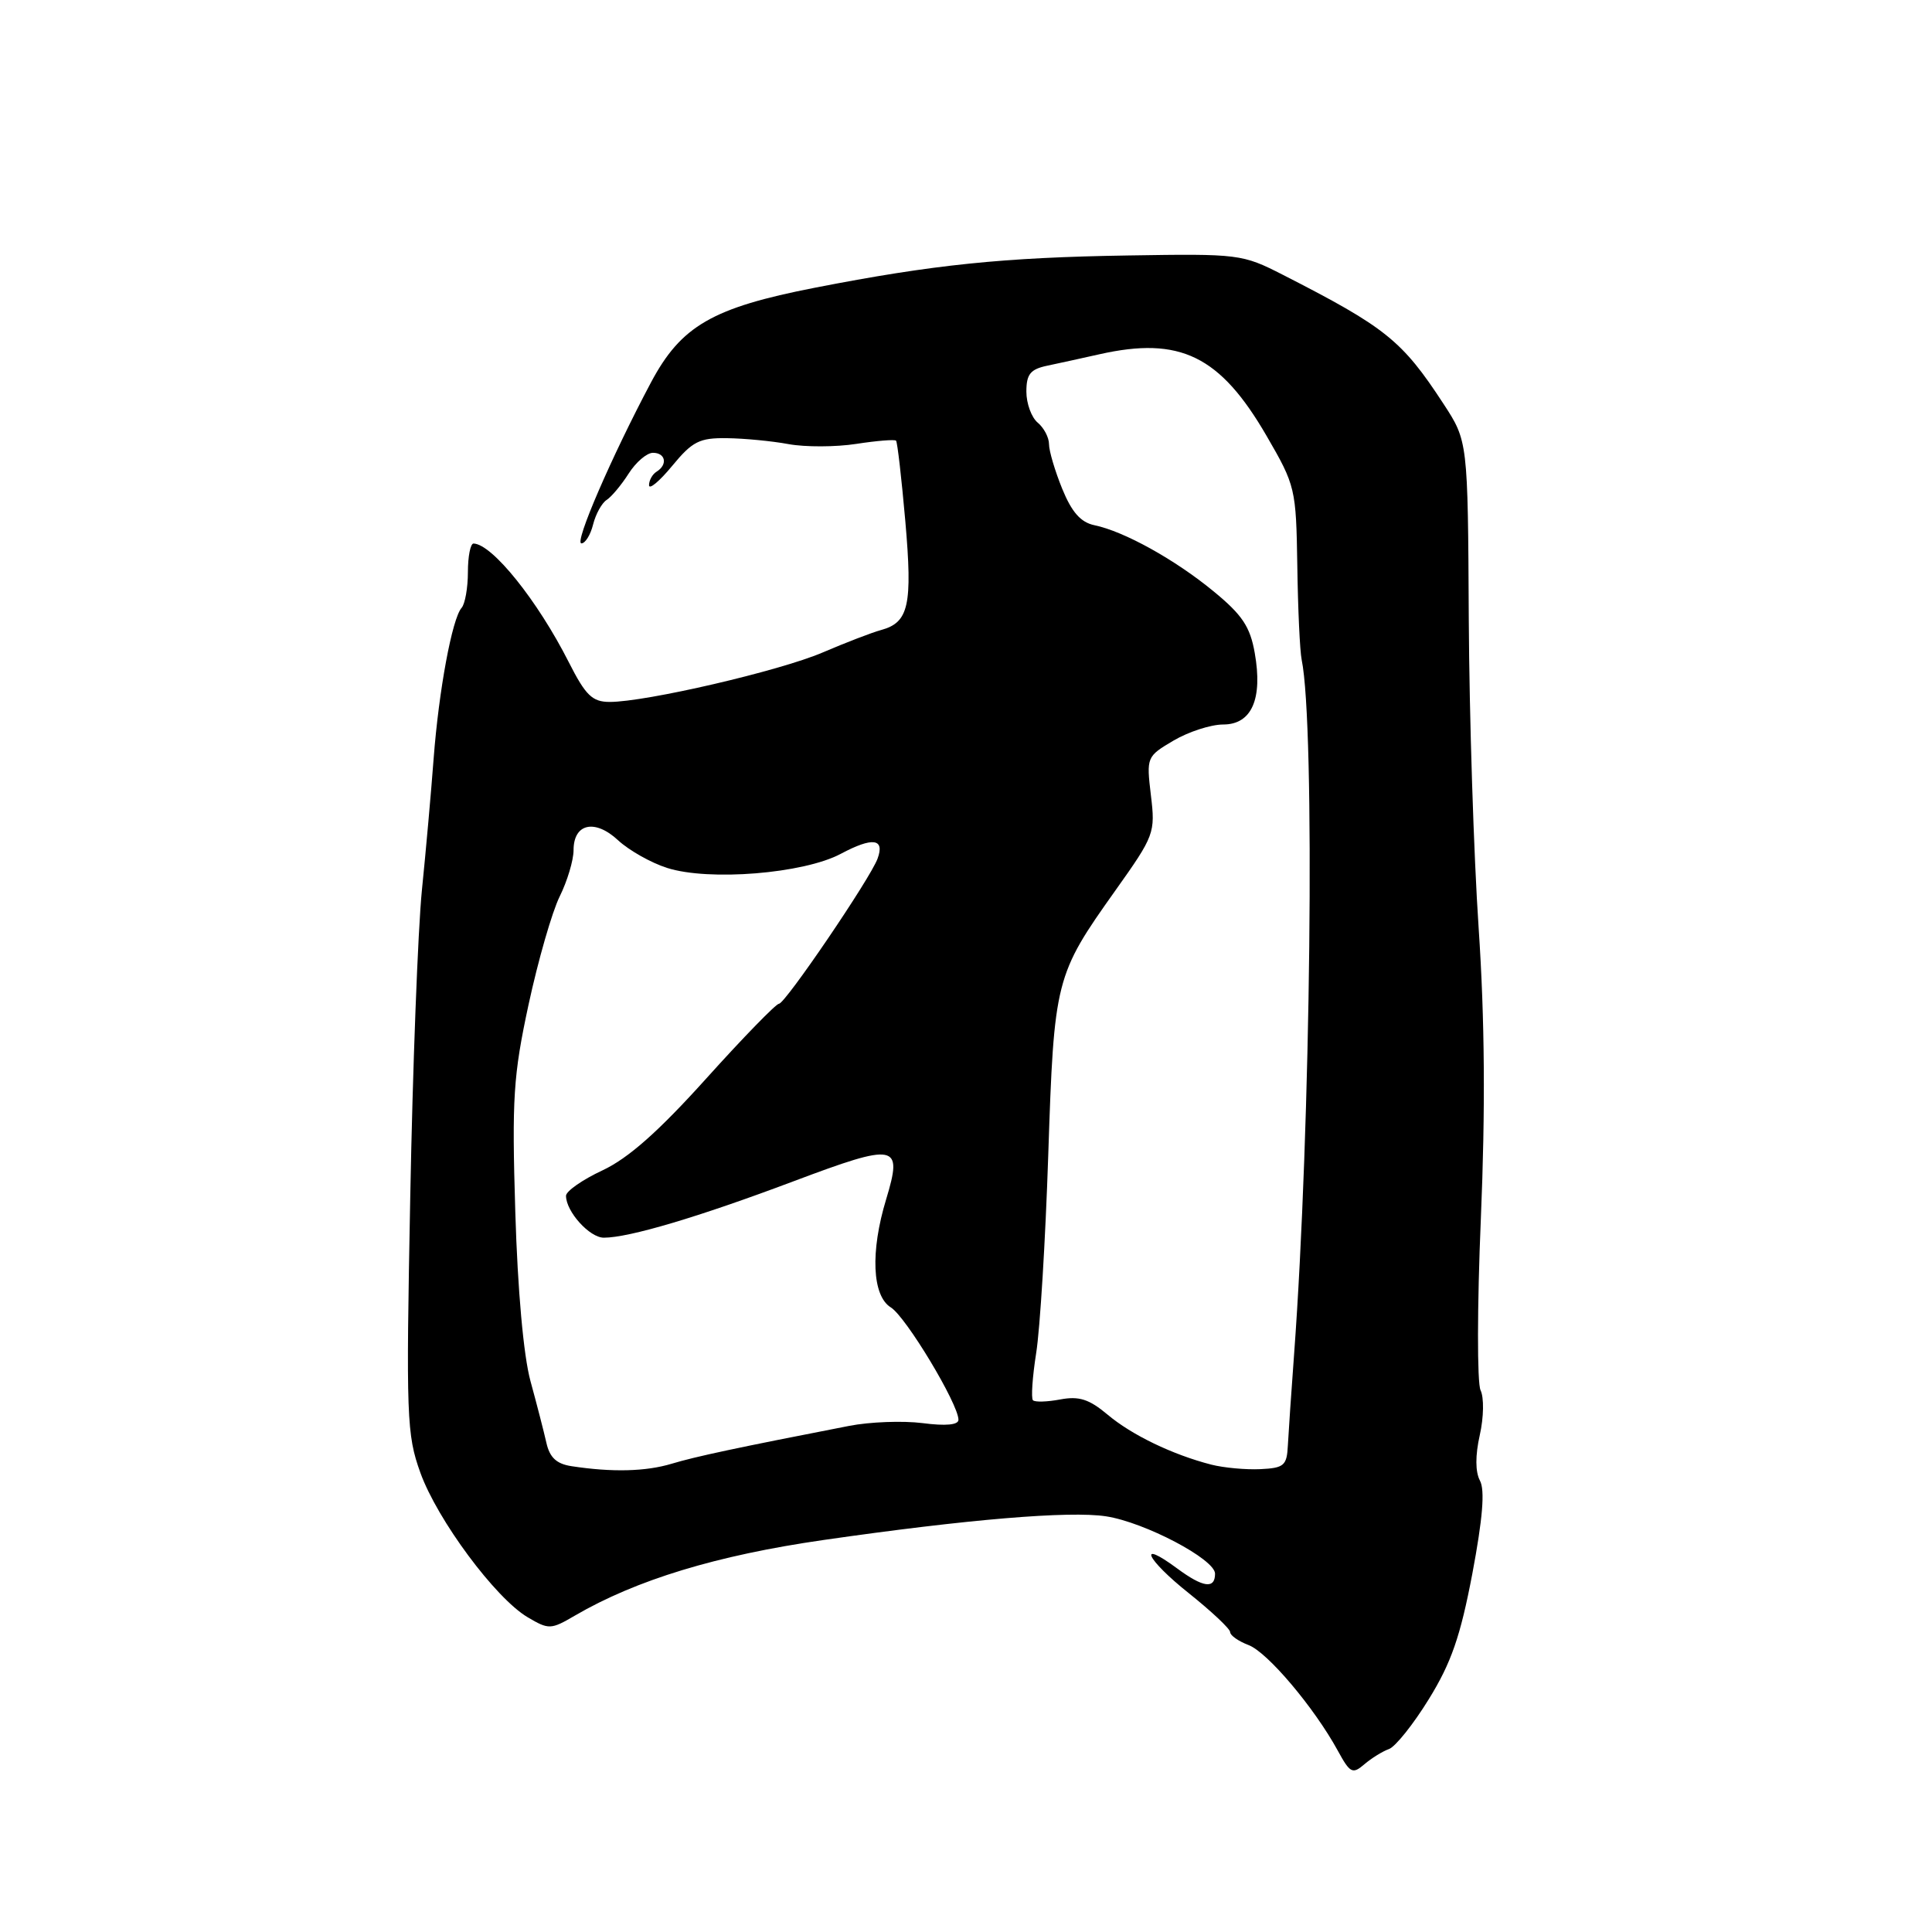 <?xml version="1.0" encoding="UTF-8" standalone="no"?>
<!DOCTYPE svg PUBLIC "-//W3C//DTD SVG 1.1//EN" "http://www.w3.org/Graphics/SVG/1.1/DTD/svg11.dtd" >
<svg xmlns="http://www.w3.org/2000/svg" xmlns:xlink="http://www.w3.org/1999/xlink" version="1.1" viewBox="0 0 256 256">
 <g >
 <path fill="currentColor"
d=" M 184.04 231.76 C 184.88 231.47 187.27 228.49 189.33 225.14 C 192.30 220.33 193.51 216.83 195.09 208.53 C 196.46 201.25 196.78 197.45 196.10 196.19 C 195.48 195.03 195.47 192.86 196.08 190.15 C 196.61 187.79 196.65 185.17 196.18 184.21 C 195.72 183.27 195.73 173.05 196.22 161.50 C 196.83 147.02 196.74 135.07 195.93 123.00 C 195.28 113.38 194.69 94.91 194.62 81.98 C 194.50 58.45 194.50 58.45 191.25 53.48 C 185.78 45.11 183.63 43.38 170.00 36.42 C 164.61 33.67 164.19 33.61 149.50 33.85 C 132.91 34.11 123.69 35.06 108.00 38.12 C 94.39 40.78 90.25 43.17 86.25 50.69 C 81.04 60.50 76.06 72.00 77.04 72.00 C 77.55 72.00 78.25 70.87 78.59 69.49 C 78.94 68.11 79.75 66.64 80.39 66.24 C 81.02 65.83 82.34 64.26 83.30 62.75 C 84.26 61.24 85.71 60.00 86.52 60.00 C 88.20 60.00 88.50 61.57 87.00 62.50 C 86.45 62.84 86.00 63.64 86.00 64.29 C 86.00 64.93 87.38 63.78 89.07 61.73 C 91.75 58.48 92.68 58.01 96.32 58.06 C 98.62 58.09 102.30 58.44 104.50 58.85 C 106.70 59.25 110.73 59.24 113.45 58.82 C 116.17 58.40 118.54 58.21 118.73 58.39 C 118.91 58.58 119.46 63.38 119.96 69.06 C 120.93 80.21 120.42 82.48 116.75 83.48 C 115.51 83.82 112.03 85.16 109.00 86.46 C 103.31 88.90 85.57 93.02 80.77 93.01 C 78.48 93.00 77.60 92.15 75.37 87.75 C 71.24 79.59 65.23 72.10 62.75 72.02 C 62.34 72.01 62.00 73.71 62.00 75.80 C 62.00 77.89 61.62 80.03 61.16 80.55 C 59.91 81.97 58.15 91.46 57.46 100.50 C 57.13 104.90 56.43 112.78 55.90 118.00 C 55.38 123.22 54.68 141.51 54.36 158.62 C 53.80 187.76 53.88 190.09 55.70 195.14 C 57.95 201.39 65.65 211.77 69.91 214.29 C 72.72 215.95 72.99 215.94 76.17 214.08 C 84.30 209.34 94.94 206.10 109.10 204.06 C 128.20 201.31 141.71 200.18 146.55 200.92 C 151.67 201.70 161.00 206.61 161.00 208.52 C 161.00 210.59 159.42 210.37 155.97 207.82 C 150.60 203.85 151.88 206.61 157.49 211.08 C 160.52 213.50 163.00 215.83 163.00 216.26 C 163.00 216.70 164.10 217.47 165.44 217.98 C 167.95 218.93 174.15 226.27 177.28 232.00 C 178.89 234.95 179.22 235.12 180.78 233.78 C 181.73 232.97 183.19 232.06 184.04 231.76 Z  M 75.75 194.28 C 73.75 193.98 72.84 193.14 72.40 191.18 C 72.07 189.71 71.12 186.03 70.29 183.00 C 69.37 179.63 68.59 170.94 68.28 160.60 C 67.82 145.56 68.01 142.53 70.04 133.10 C 71.30 127.27 73.15 120.83 74.16 118.79 C 75.17 116.75 76.00 113.98 76.00 112.65 C 76.00 109.10 78.83 108.48 81.91 111.35 C 83.34 112.67 86.25 114.32 88.38 115.00 C 93.93 116.78 106.48 115.76 111.40 113.14 C 115.64 110.88 117.27 111.10 116.28 113.78 C 115.31 116.42 104.04 133.00 103.22 133.00 C 102.83 133.00 98.49 137.46 93.58 142.91 C 87.26 149.93 83.25 153.48 79.83 155.08 C 77.17 156.32 75.00 157.84 75.00 158.45 C 75.00 160.54 78.12 164.00 80.01 164.00 C 83.35 164.00 92.54 161.27 105.11 156.54 C 118.83 151.38 119.65 151.54 117.42 158.91 C 115.31 165.85 115.56 171.71 118.04 173.24 C 120.04 174.48 127.00 186.04 127.00 188.13 C 127.00 188.81 125.31 188.97 122.25 188.57 C 119.64 188.24 115.25 188.40 112.50 188.94 C 97.60 191.84 92.16 193.00 89.01 193.95 C 85.56 194.99 81.12 195.10 75.75 194.28 Z  M 160.50 194.07 C 155.37 192.75 149.95 190.14 146.74 187.43 C 144.32 185.40 142.98 184.97 140.51 185.43 C 138.77 185.76 137.14 185.81 136.87 185.54 C 136.61 185.27 136.80 182.46 137.30 179.28 C 137.81 176.10 138.53 164.28 138.90 153.00 C 139.67 129.80 139.82 129.21 147.79 118.00 C 152.97 110.72 153.10 110.35 152.50 105.38 C 151.90 100.32 151.93 100.24 155.50 98.13 C 157.49 96.96 160.45 96.00 162.08 96.00 C 165.85 96.00 167.34 92.63 166.26 86.52 C 165.65 83.04 164.60 81.47 160.81 78.36 C 155.70 74.15 148.94 70.40 145.00 69.59 C 143.20 69.21 142.01 67.86 140.75 64.77 C 139.79 62.41 139.00 59.75 139.00 58.86 C 139.00 57.97 138.32 56.68 137.50 56.00 C 136.68 55.32 136.00 53.47 136.00 51.90 C 136.00 49.58 136.53 48.93 138.75 48.46 C 140.26 48.14 143.39 47.46 145.69 46.94 C 156.36 44.54 161.67 47.14 167.83 57.76 C 171.65 64.34 171.74 64.74 171.90 74.93 C 171.98 80.66 172.24 86.29 172.48 87.43 C 174.28 96.17 173.69 149.56 171.47 179.50 C 171.10 184.45 170.74 189.85 170.65 191.50 C 170.52 194.20 170.15 194.52 167.00 194.67 C 165.07 194.76 162.15 194.49 160.50 194.07 Z "/>
</g>
</svg>